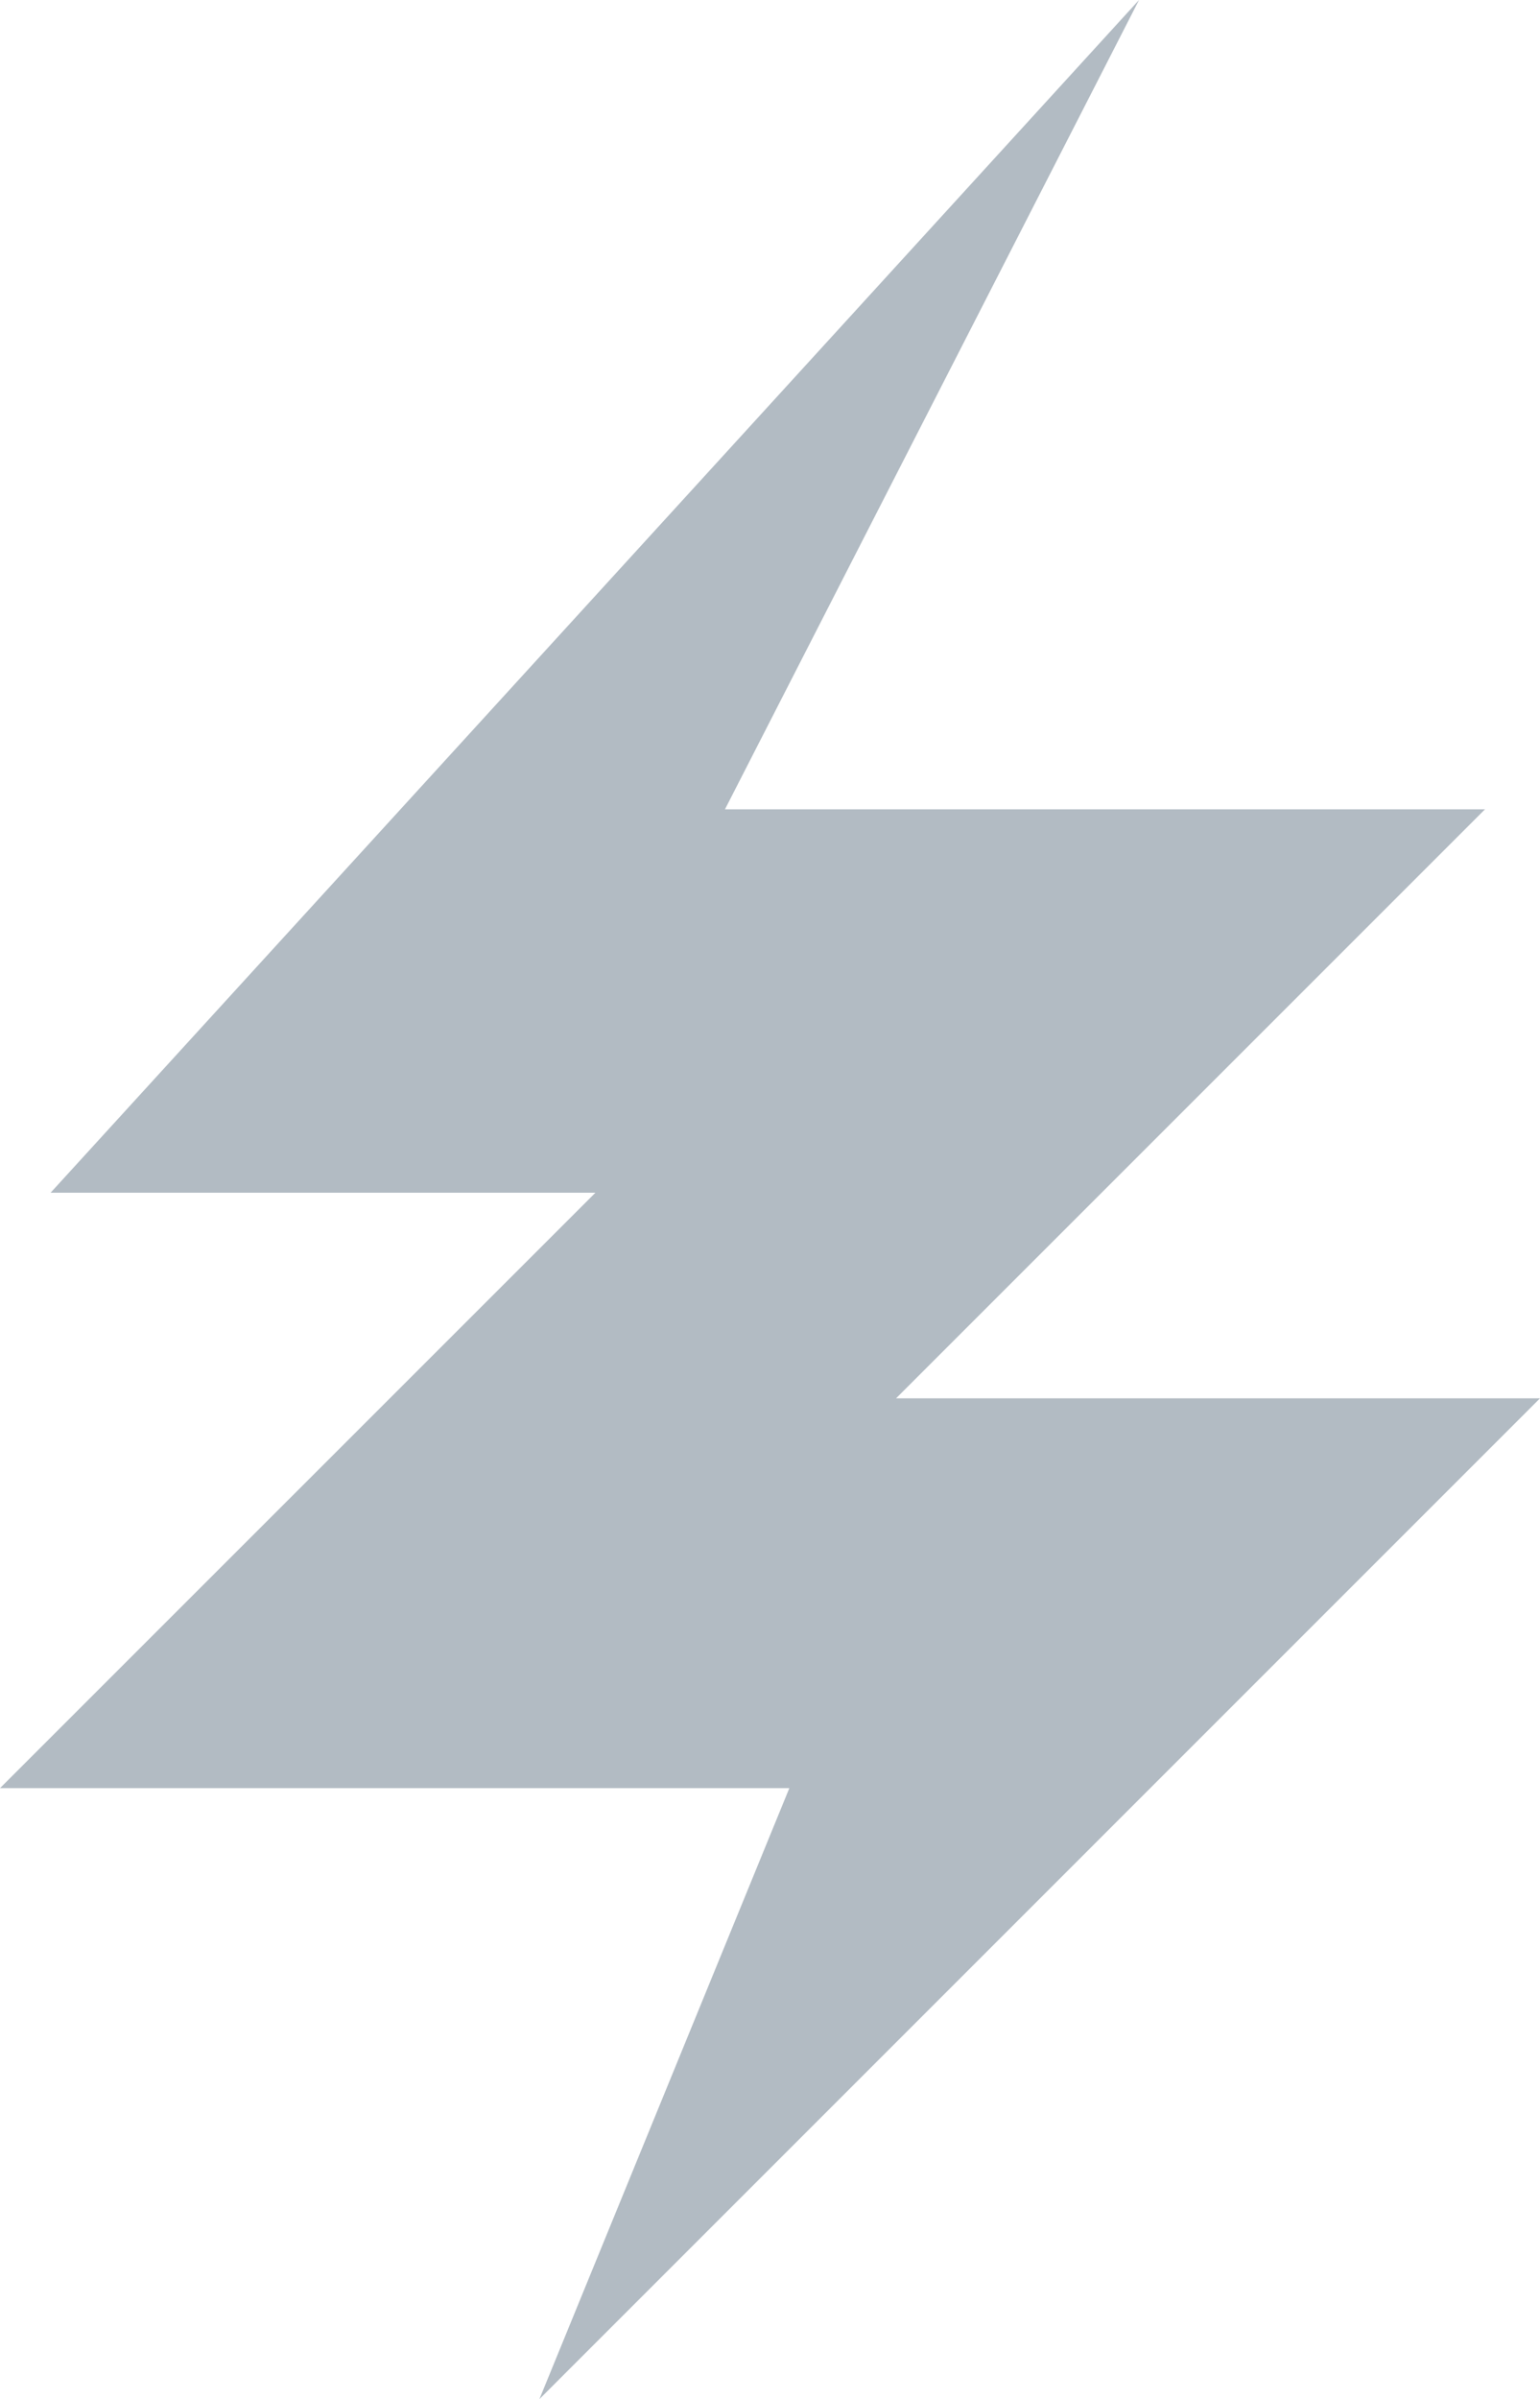 <?xml version="1.0" encoding="utf-8"?>
<!-- Generator: Adobe Illustrator 16.0.3, SVG Export Plug-In . SVG Version: 6.00 Build 0)  -->
<!DOCTYPE svg PUBLIC "-//W3C//DTD SVG 1.1//EN" "http://www.w3.org/Graphics/SVG/1.1/DTD/svg11.dtd">
<svg version="1.1" id="Слой_2" xmlns="http://www.w3.org/2000/svg" xmlns:xlink="http://www.w3.org/1999/xlink" x="0px" y="0px"
	 width="19.902px" height="31px" viewBox="0.383 0.597 19.902 31" enable-background="new 0.383 0.597 19.902 31"
	 xml:space="preserve">
<polygon fill="#B2BBC3" points="7.354,31.598 20.285,18.666 11.963,18.666 19.574,11.055 9.752,11.055 15.103,0.597 1.037,16.009 
	8.078,16.009 0.383,23.703 10.584,23.703 "/>
</svg>
